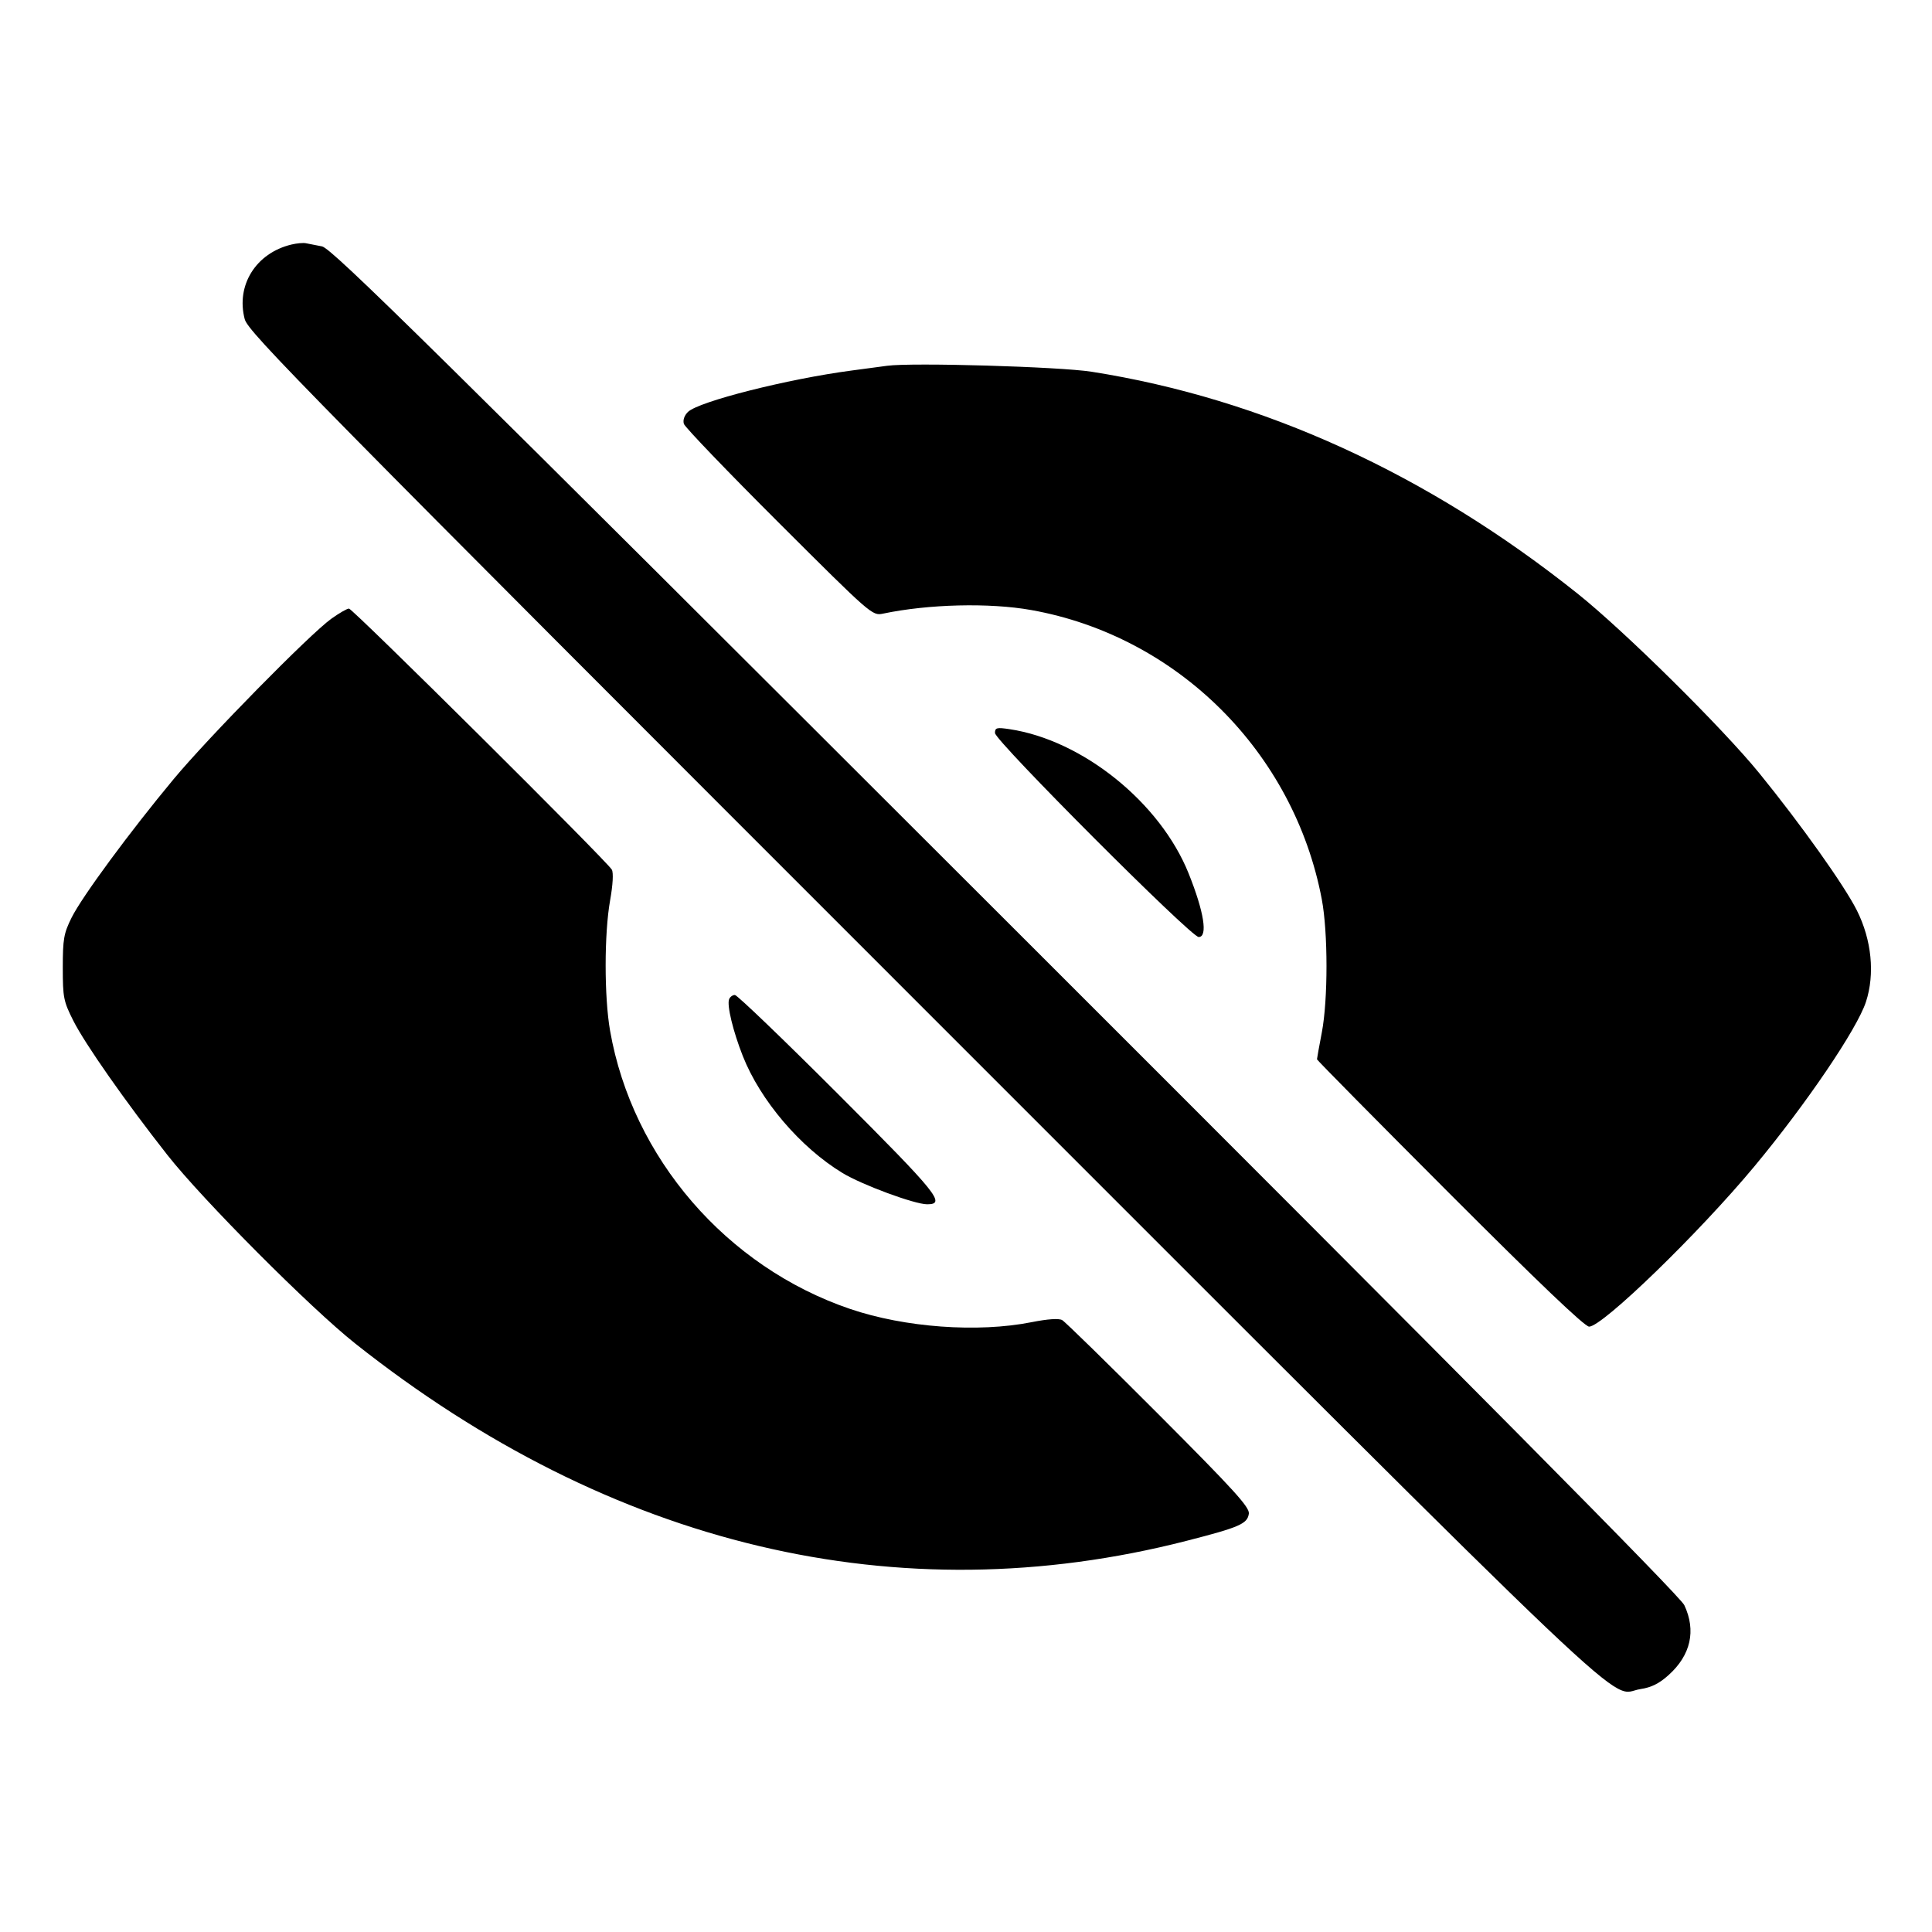 <svg xmlns="http://www.w3.org/2000/svg" width="512" height="512" viewBox="0 0 512 512"><path d="M77.227 64.807 C 67.839 67.059,62.498 75.581,64.846 84.562 C 65.748 88.012,80.509 103.000,244.754 267.243 C 440.430 462.916,425.743 448.972,434.755 447.621 C 437.640 447.188,439.710 446.153,442.224 443.884 C 448.077 438.602,449.525 432.132,446.362 425.387 C 445.246 423.005,390.894 368.155,266.541 243.918 C 113.668 91.188,87.895 65.782,85.333 65.295 C 83.691 64.982,81.771 64.606,81.067 64.460 C 80.363 64.313,78.635 64.469,77.227 64.807 M235.093 96.937 C 233.685 97.132,229.461 97.696,225.707 98.192 C 208.747 100.429,185.110 106.409,182.311 109.171 C 181.344 110.125,180.926 111.358,181.238 112.340 C 181.519 113.224,192.860 125.035,206.440 138.586 C 230.794 162.887,231.171 163.216,233.966 162.628 C 246.051 160.087,262.203 159.690,273.273 161.664 C 312.006 168.570,342.886 199.297,350.283 238.294 C 351.947 247.066,351.952 264.962,350.293 273.632 C 349.590 277.310,349.014 280.501,349.013 280.723 C 349.013 280.944,364.847 296.976,384.199 316.349 C 407.624 339.799,419.969 351.573,421.131 351.573 C 424.671 351.573,450.261 326.756,464.964 309.063 C 478.694 292.541,492.153 272.686,494.499 265.495 C 496.904 258.117,496.015 249.111,492.110 241.306 C 488.804 234.698,477.368 218.607,466.285 204.969 C 456.527 192.962,430.502 167.235,418.107 157.343 C 378.298 125.574,334.676 105.653,289.280 98.513 C 280.753 97.172,241.622 96.034,235.093 96.937 M87.808 163.967 C 82.131 168.029,55.234 195.389,45.988 206.507 C 34.399 220.441,21.687 237.702,18.965 243.200 C 16.902 247.364,16.640 248.855,16.640 256.427 C 16.640 264.369,16.834 265.344,19.434 270.507 C 22.533 276.659,33.280 291.996,44.370 306.094 C 53.747 318.014,82.296 346.666,94.162 356.067 C 162.056 409.854,238.104 427.903,314.419 408.344 C 328.506 404.734,330.575 403.833,330.957 401.141 C 331.196 399.450,327.076 394.917,307.063 374.855 C 293.762 361.522,282.252 350.263,281.485 349.836 C 280.595 349.340,277.654 349.542,273.378 350.391 C 259.129 353.222,239.771 351.809,225.283 346.881 C 192.514 335.736,167.575 306.833,161.679 273.168 C 160.107 264.191,160.112 247.432,161.690 238.577 C 162.419 234.484,162.598 231.289,162.144 230.471 C 160.919 228.265,93.472 161.280,92.477 161.280 C 91.974 161.280,89.873 162.489,87.808 163.967 M263.680 194.255 C 263.680 196.298,315.619 248.320,317.658 248.320 C 320.140 248.320,319.089 241.664,314.995 231.463 C 307.468 212.710,286.905 196.142,267.553 193.240 C 264.132 192.727,263.680 192.846,263.680 194.255 M193.217 264.816 C 192.601 266.421,194.262 273.298,196.850 279.855 C 201.500 291.638,212.090 304.064,223.267 310.854 C 228.436 313.994,242.375 319.147,245.699 319.147 C 250.772 319.147,248.577 316.427,222.209 290.049 C 207.712 275.546,195.356 263.680,194.752 263.680 C 194.147 263.680,193.457 264.191,193.217 264.816 " stroke="none" fill-rule="evenodd" fill="black"></path></svg>